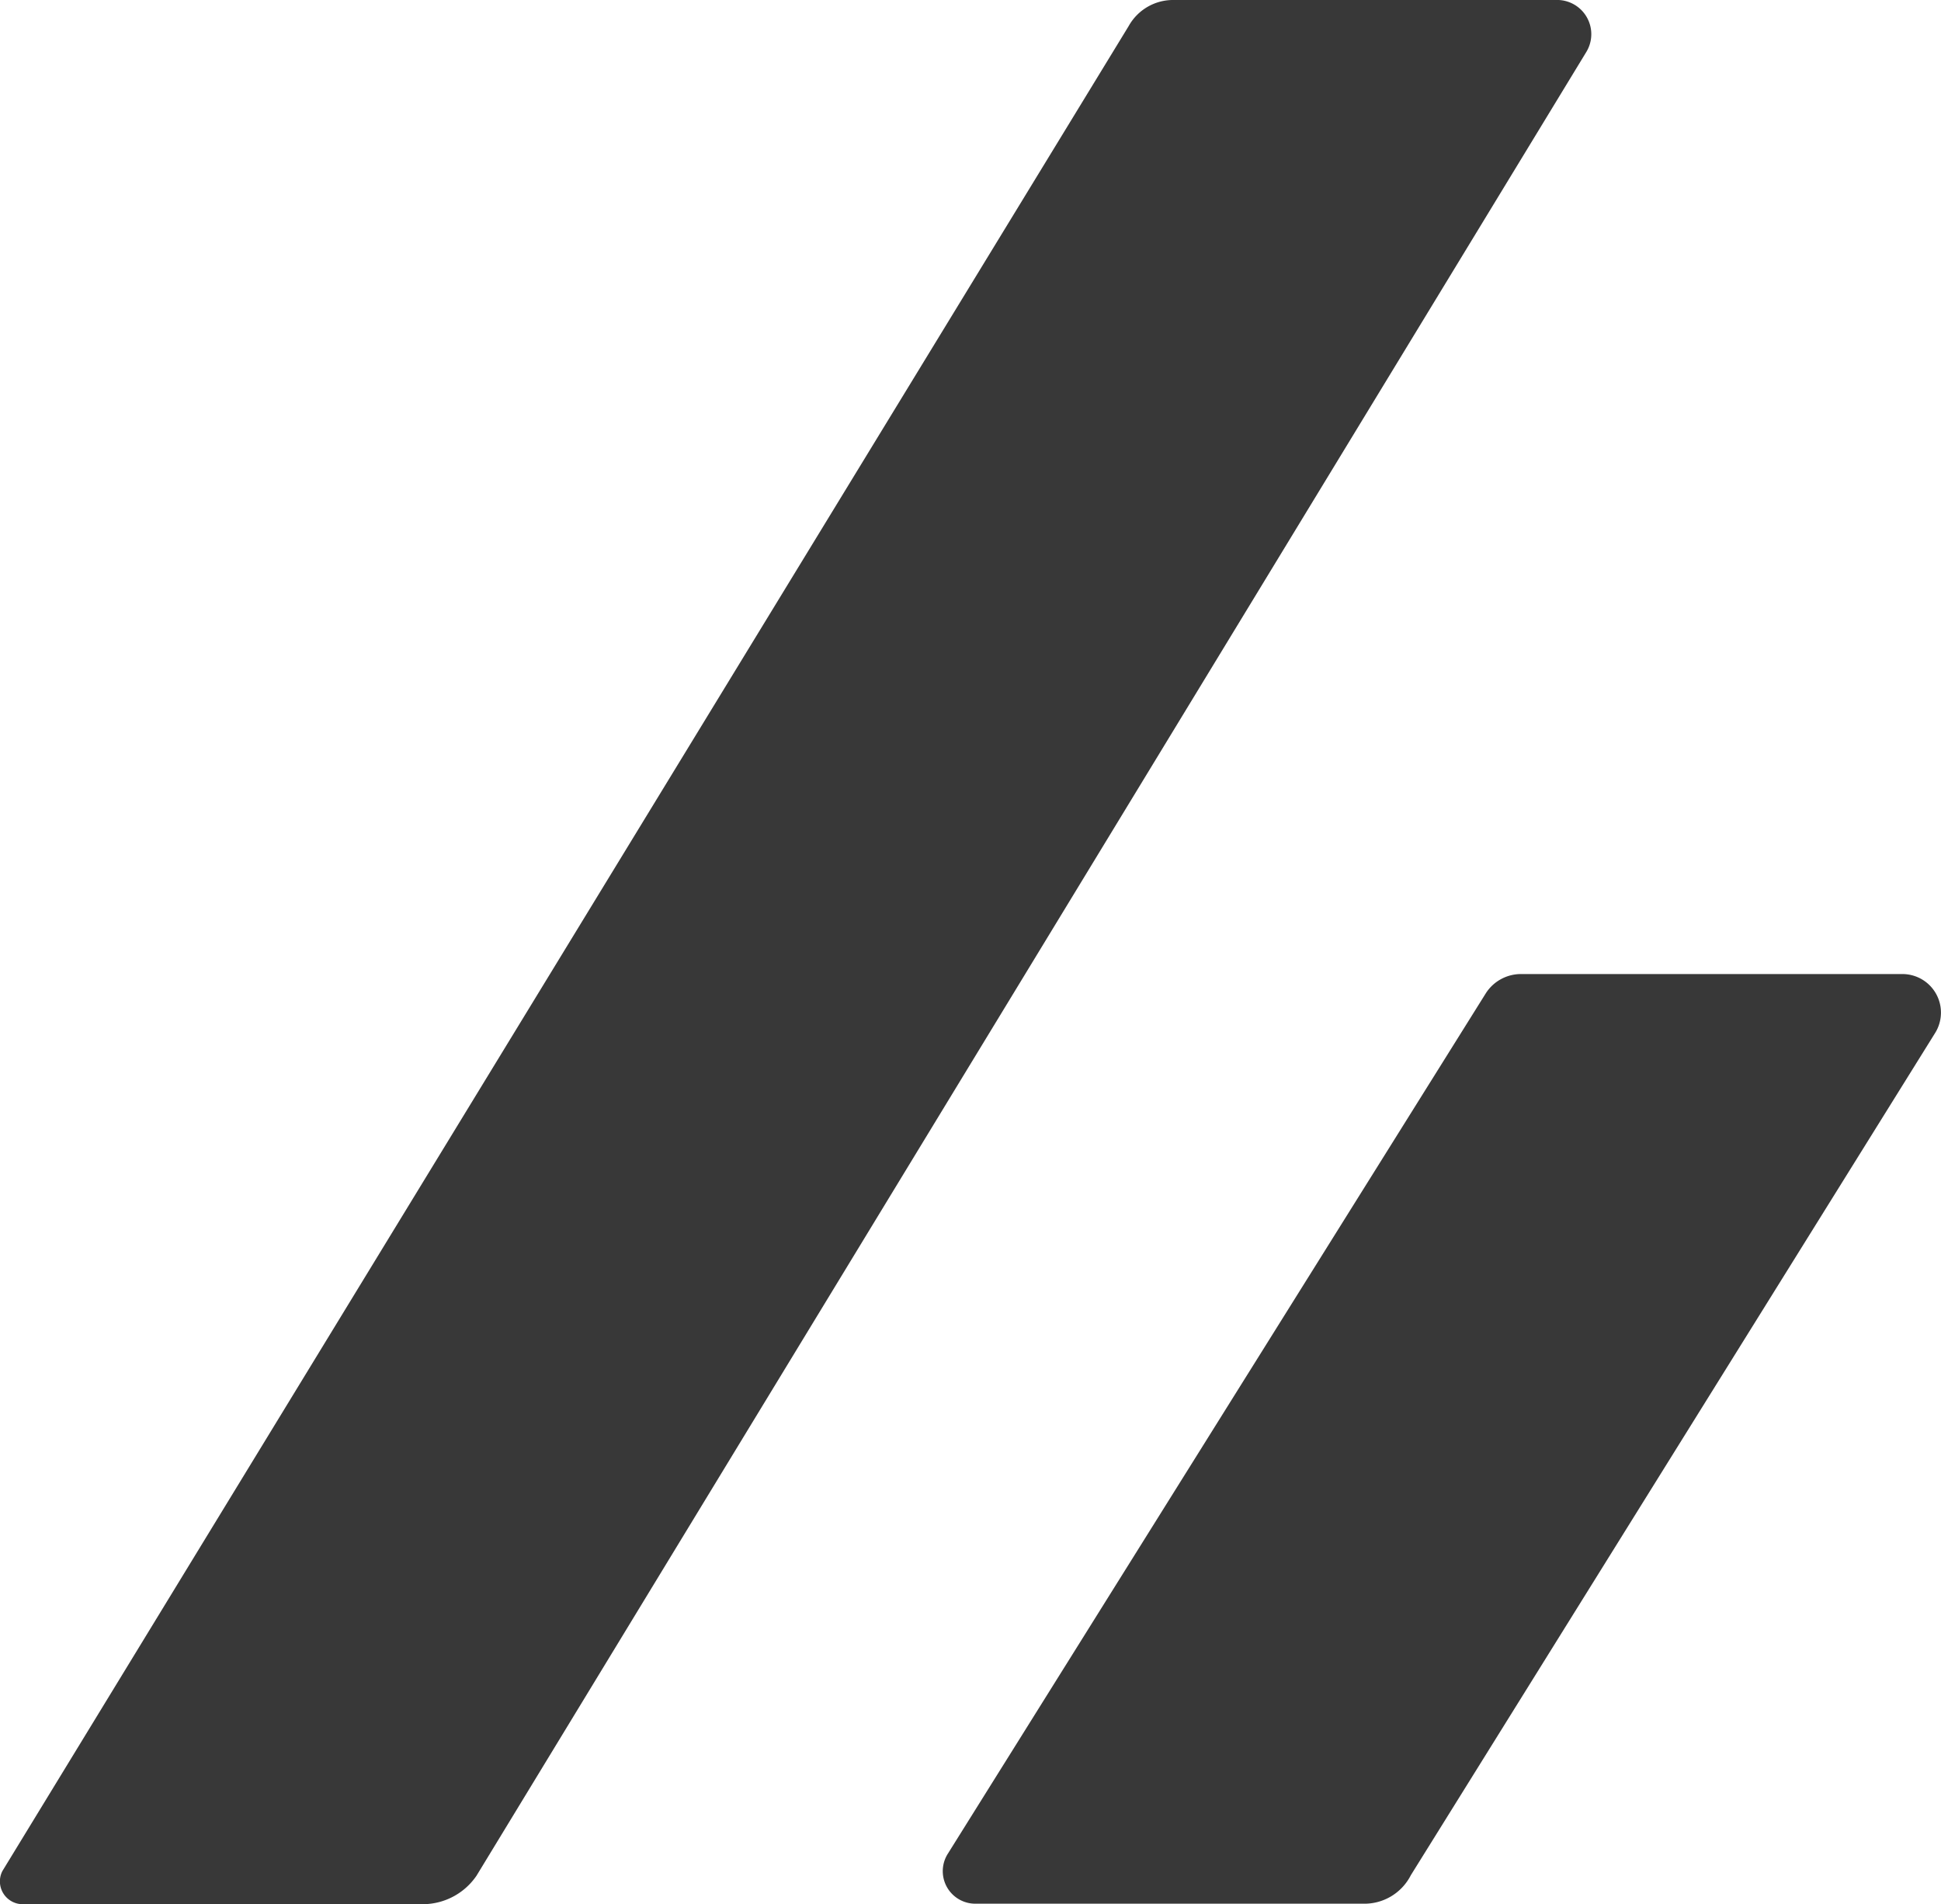 <svg xmlns="http://www.w3.org/2000/svg" width="16.167" height="15.858" viewBox="0 0 16.167 15.858">
  <g id="logo-only" transform="translate(-2.999 -3)">
    <path id="パス_18" data-name="パス 18" d="M3.177,18.858H6.534a.543.543,0,0,0,.434-.237L16.211,3.434A.285.285,0,0,0,15.955,3h-3.18a.423.423,0,0,0-.375.217L3.019,18.582A.19.19,0,0,0,3.177,18.858Z" transform="translate(0 0)" fill="#383838"/>
    <path id="パス_19" data-name="パス 19" d="M46.674,51.6l4.365-7.011a.321.321,0,0,0-.276-.494H47.6a.348.348,0,0,0-.3.158l-4.483,7.169a.271.271,0,0,0,.237.415h3.219A.434.434,0,0,0,46.674,51.6Z" transform="translate(-31.924 -32.983)" fill="#383838"/>
  </g>
</svg>
